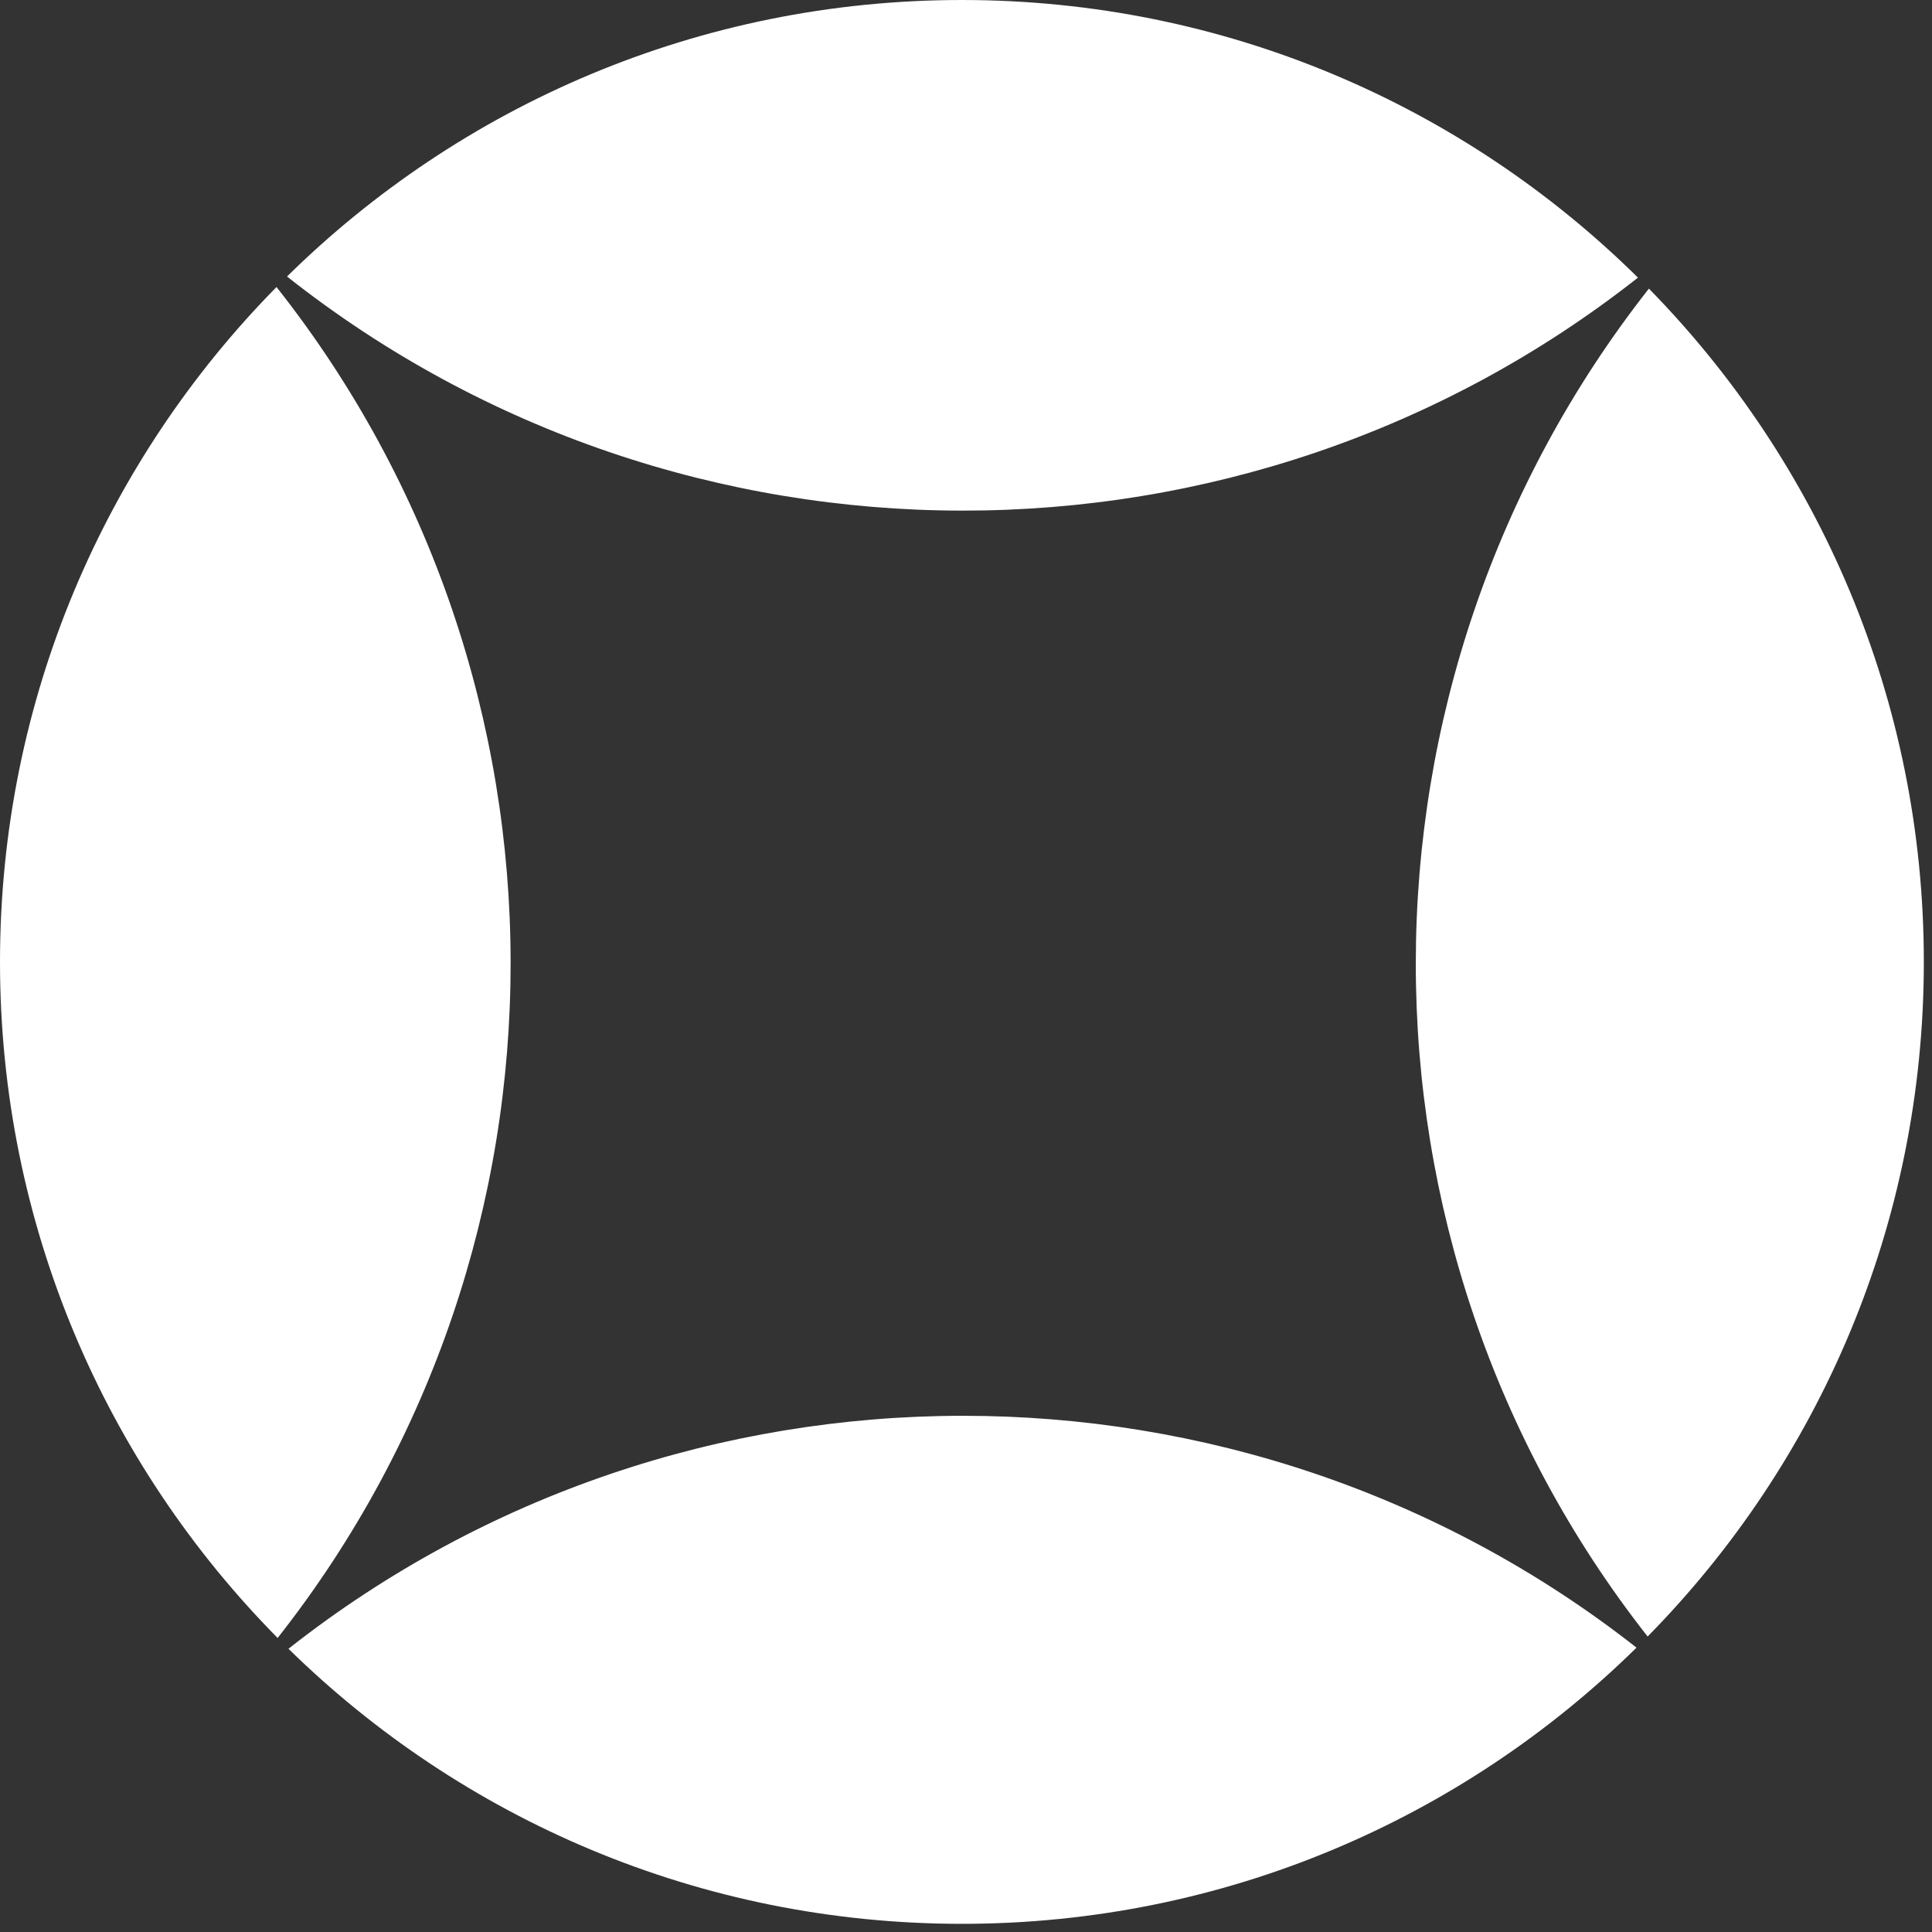 <svg width="212" height="212" viewBox="0 0 212 212" fill="none" xmlns="http://www.w3.org/2000/svg">
<rect x="0" y="0" width="212" height="212" fill="#333333" stroke="none"/>
<path fill-rule="evenodd" clip-rule="evenodd" d="M179.576 180.797C160.525 199.54 134.389 211.104 105.552 211.104C76.779 211.104 50.694 199.591 31.654 180.92C74.881 146.876 136.305 146.835 179.576 180.797ZM180.796 179.577C199.54 160.526 211.104 134.39 211.104 105.552C211.104 76.787 199.597 50.709 180.936 31.67C146.876 75.013 146.83 136.321 180.796 179.577ZM179.735 30.465C136.403 64.594 74.782 64.553 31.495 30.341C50.548 11.578 76.698 0 105.552 0C134.47 0 160.671 11.629 179.735 30.465ZM30.341 31.495C11.578 50.548 0 76.698 0 105.552C0 134.47 11.629 160.671 30.465 179.735C64.594 136.403 64.553 74.782 30.341 31.495Z" fill="white"/>
</svg>
